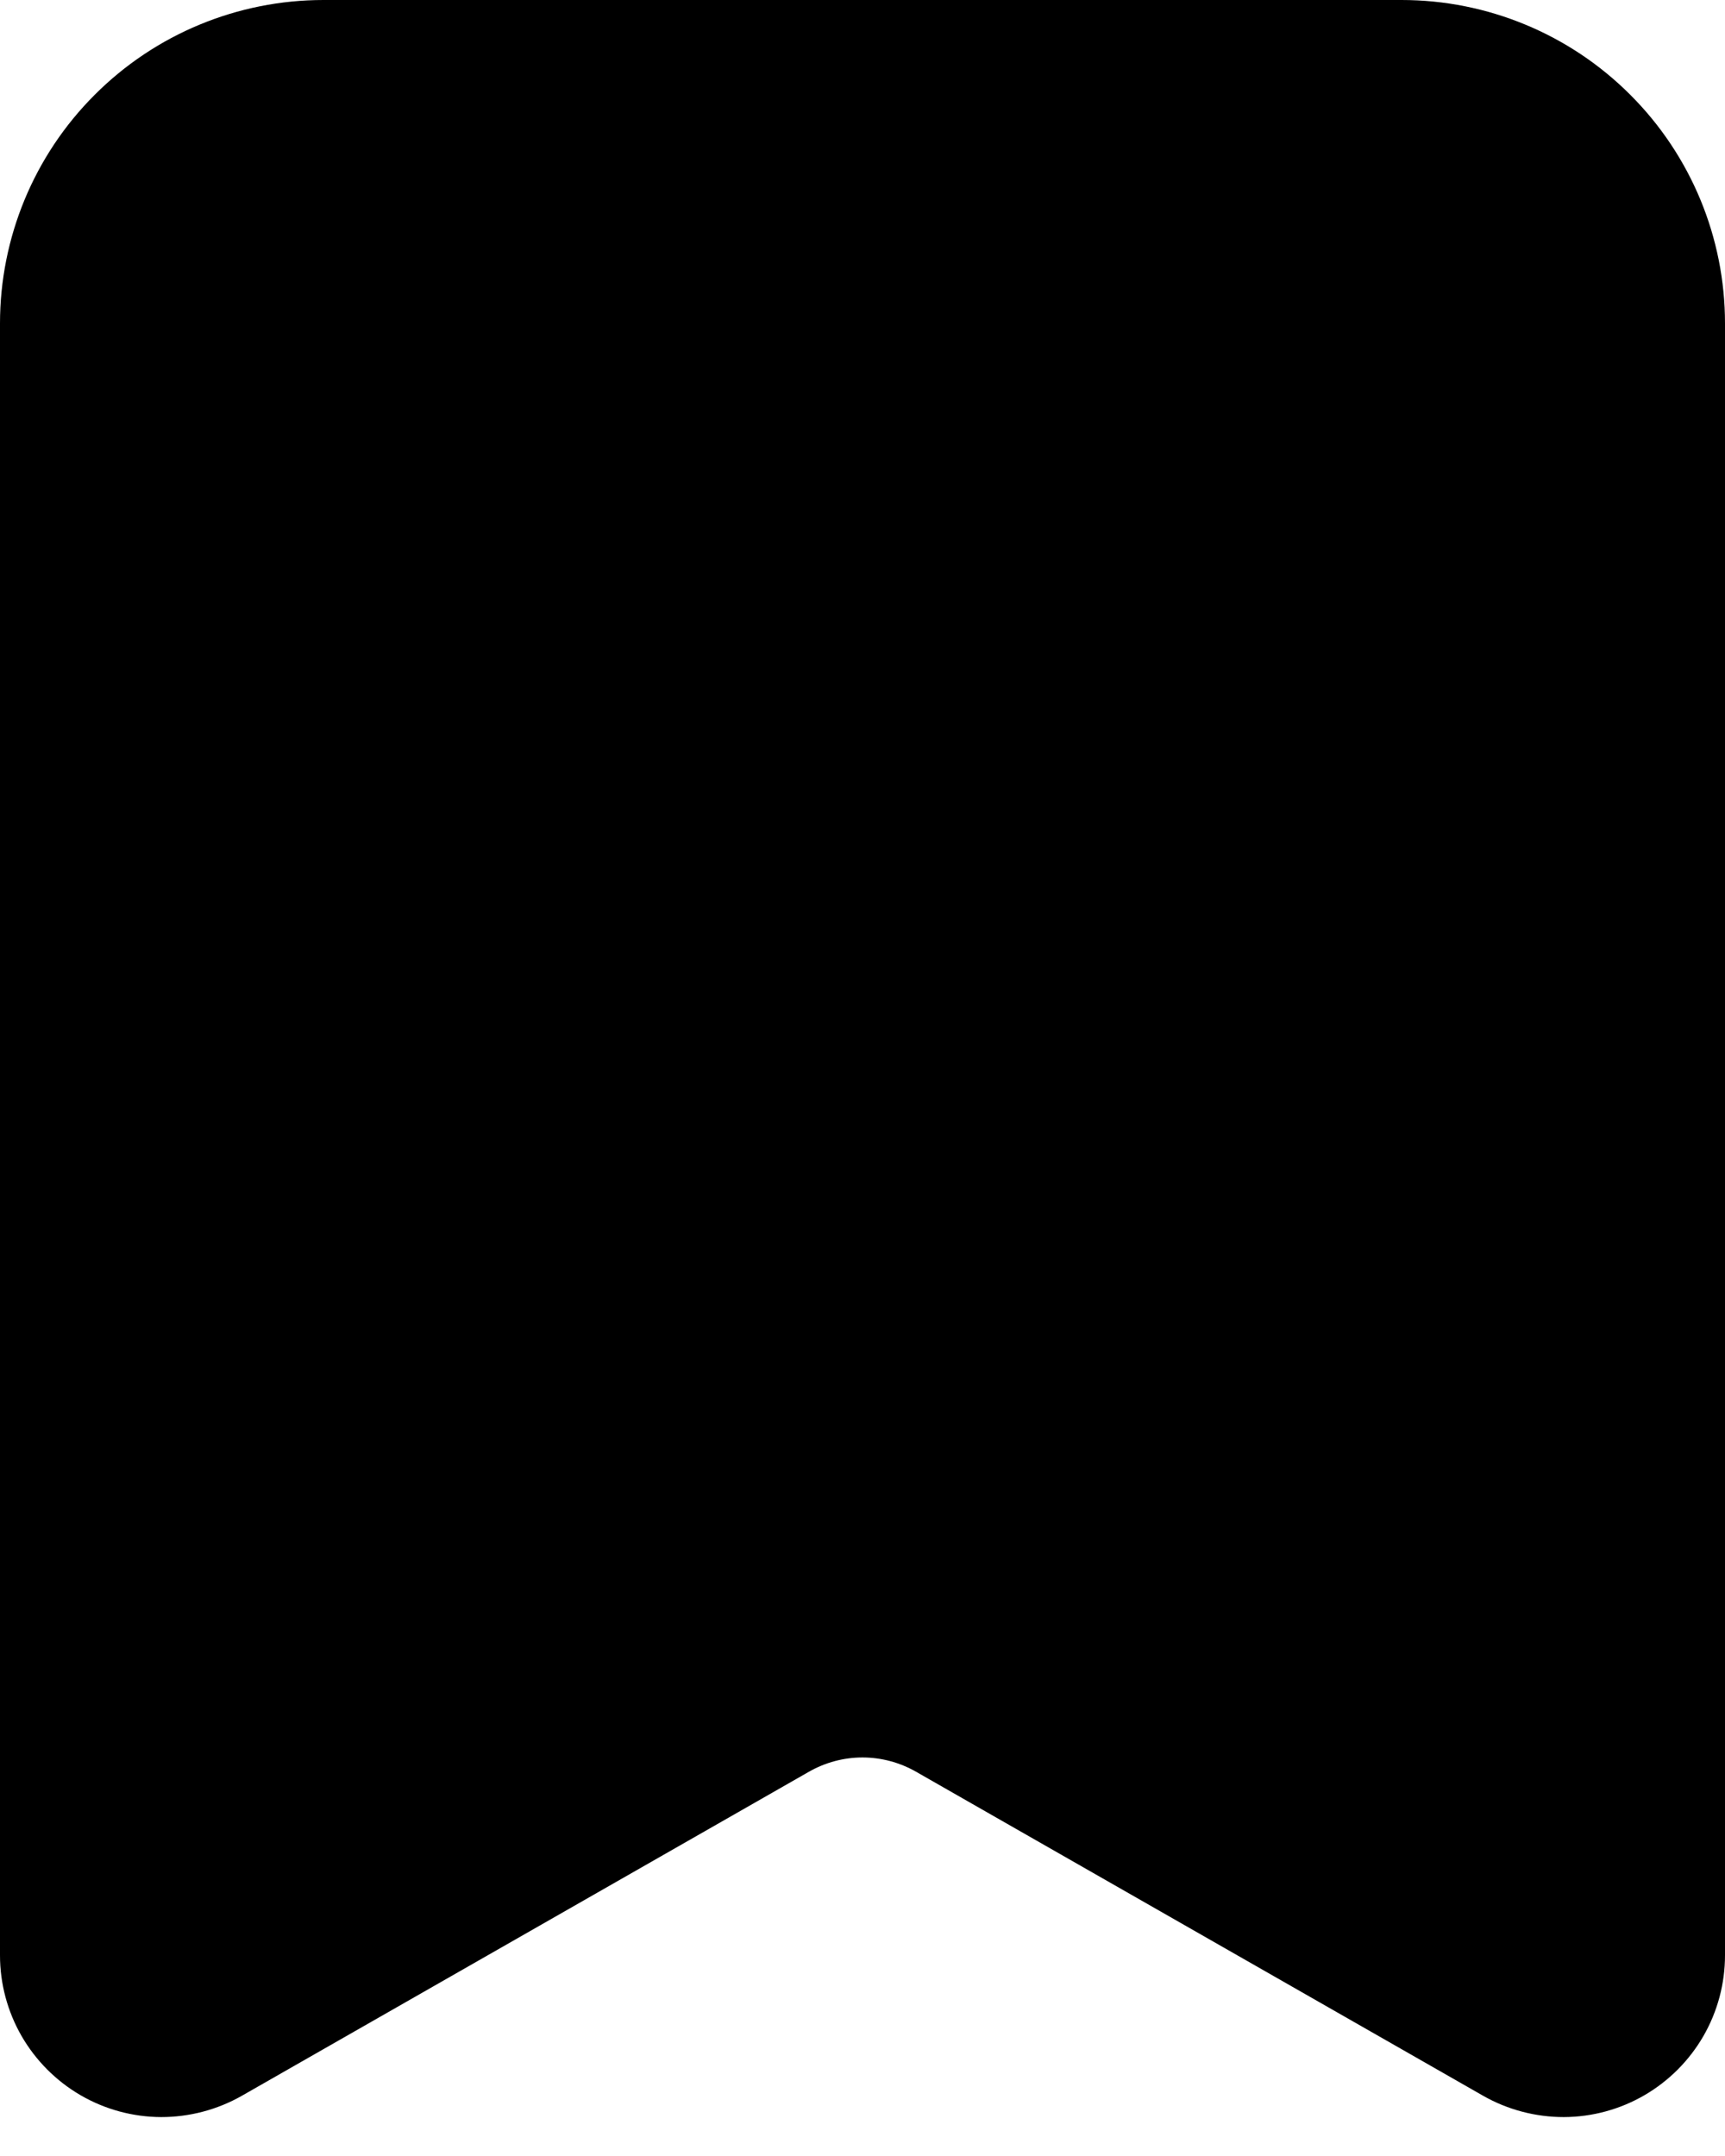 <svg width="16" height="20" viewBox="0 0 16 20" fill="none" xmlns="http://www.w3.org/2000/svg">
<path fill-rule="evenodd" clip-rule="evenodd" d="M3 0C2.204 0 1.441 0.316 0.879 0.879C0.316 1.441 8.88705e-08 2.204 8.88705e-08 3V18.138C-9.03486e-05 18.401 0.069 18.659 0.2 18.887C0.331 19.114 0.52 19.304 0.747 19.436C0.974 19.568 1.232 19.638 1.495 19.639C1.757 19.639 2.016 19.571 2.244 19.441L7.504 16.435C7.655 16.349 7.826 16.303 8 16.303C8.174 16.303 8.345 16.349 8.496 16.435L13.756 19.441C13.984 19.571 14.243 19.639 14.505 19.639C14.768 19.638 15.026 19.568 15.253 19.436C15.48 19.304 15.669 19.114 15.8 18.887C15.931 18.659 16 18.401 16 18.138V3C16 2.204 15.684 1.441 15.121 0.879C14.559 0.316 13.796 0 13 0H3Z" fill="currentColor"/>
</svg>
